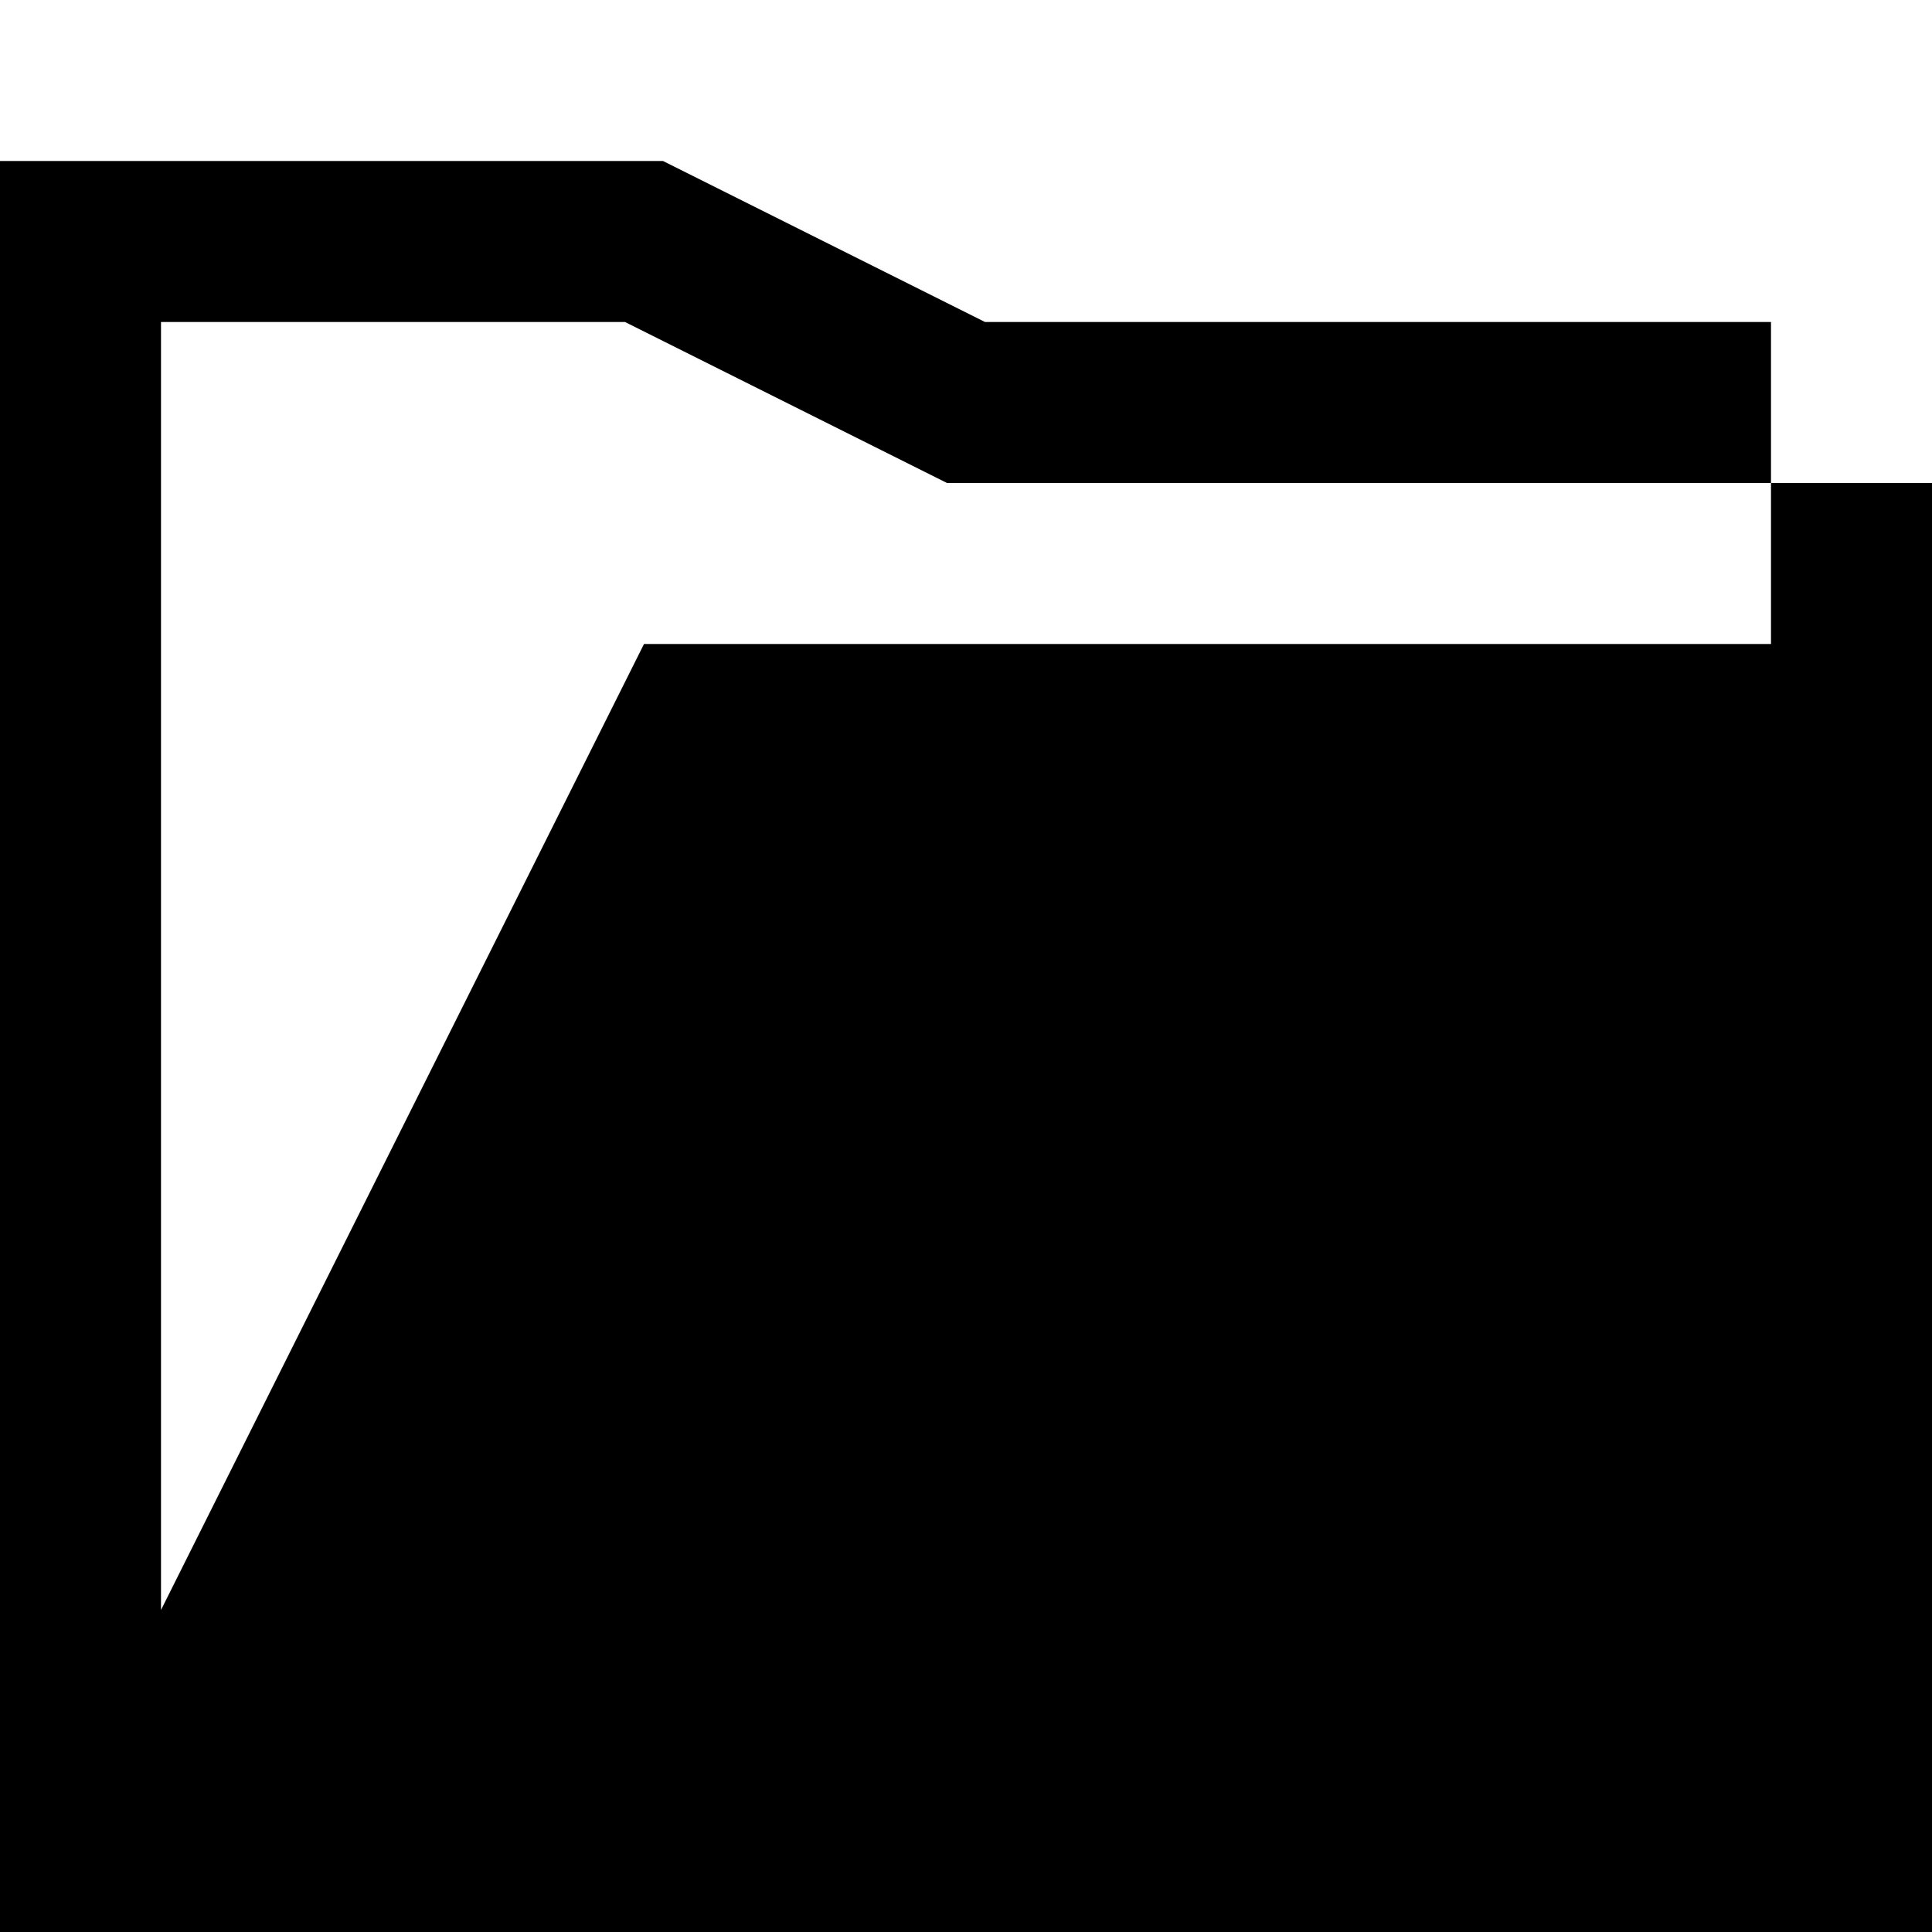 <!-- Generated by IcoMoon.io -->
<svg version="1.1" xmlns="http://www.w3.org/2000/svg" viewBox="0 0 12 12">
<title>folder-open</title>
<path d="M1 10l3-6h7v-1h1v9h-12v-11h4.118l2 1h4.882v1h-5.118l-2-1h-2.882v8z"></path>
</svg>
